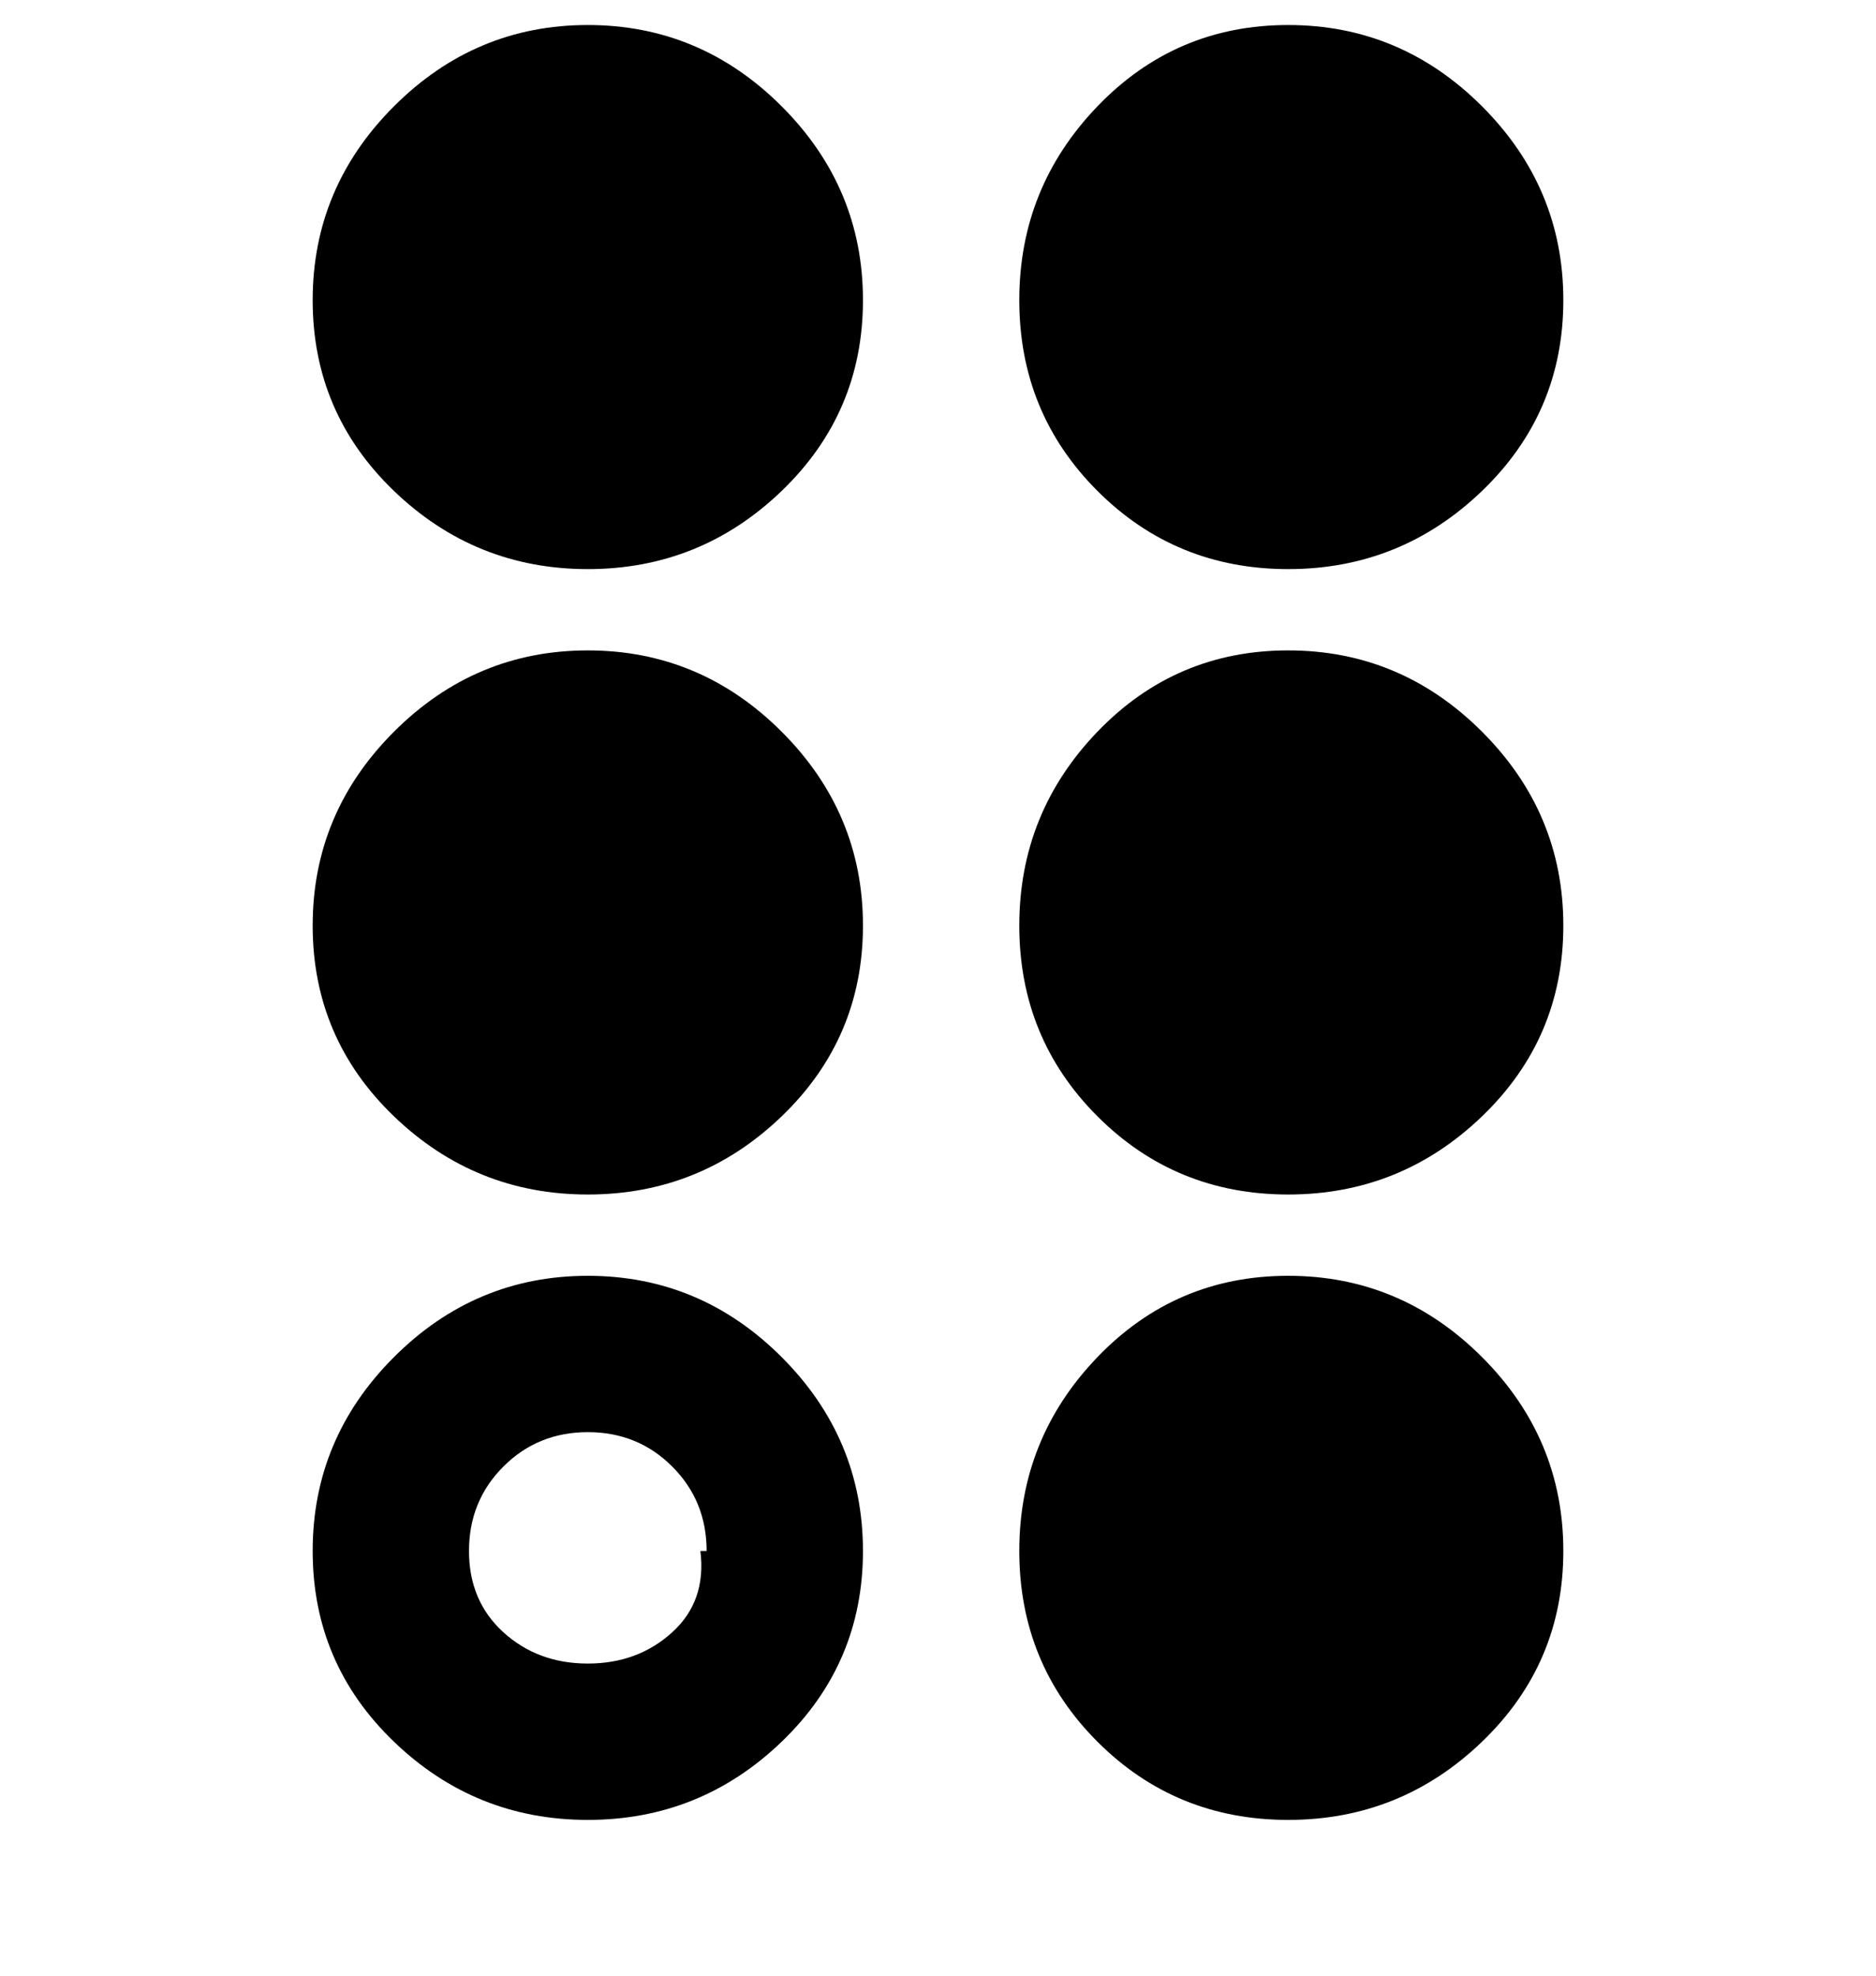 <svg viewBox="0 0 300 316" xmlns="http://www.w3.org/2000/svg"><path d="M138 48q0 18-13 30.5T94 91q-18 0-31-12.5T50 48q0-18 13-31T94 4q18 0 31 13t13 31zm68 43q18 0 31-12.5T250 48q0-18-13-31T206 4q-18 0-30.5 13T163 48q0 18 12.5 30.5T206 91zm0 13q-18 0-30.5 13T163 148q0 18 12.5 30.5T206 191q18 0 31-12.5t13-30.5q0-18-13-31t-31-13zm0 100q-18 0-30.5 13T163 248q0 18 12.5 30.5T206 291q18 0 31-12.5t13-30.5q0-18-13-31t-31-13zM94 104q-18 0-31 13t-13 31q0 18 13 30.5T94 191q18 0 31-12.5t13-30.5q0-18-13-31t-31-13zm44 144q0 18-13 30.5T94 291q-18 0-31-12.5T50 248q0-18 13-31t31-13q18 0 31 13t13 31zm-25 0q0-8-5.5-13.5T94 229q-8 0-13.5 5.5T75 248q0 8 5.5 13t13.5 5q8 0 13.5-5t4.5-13h1z"/></svg>